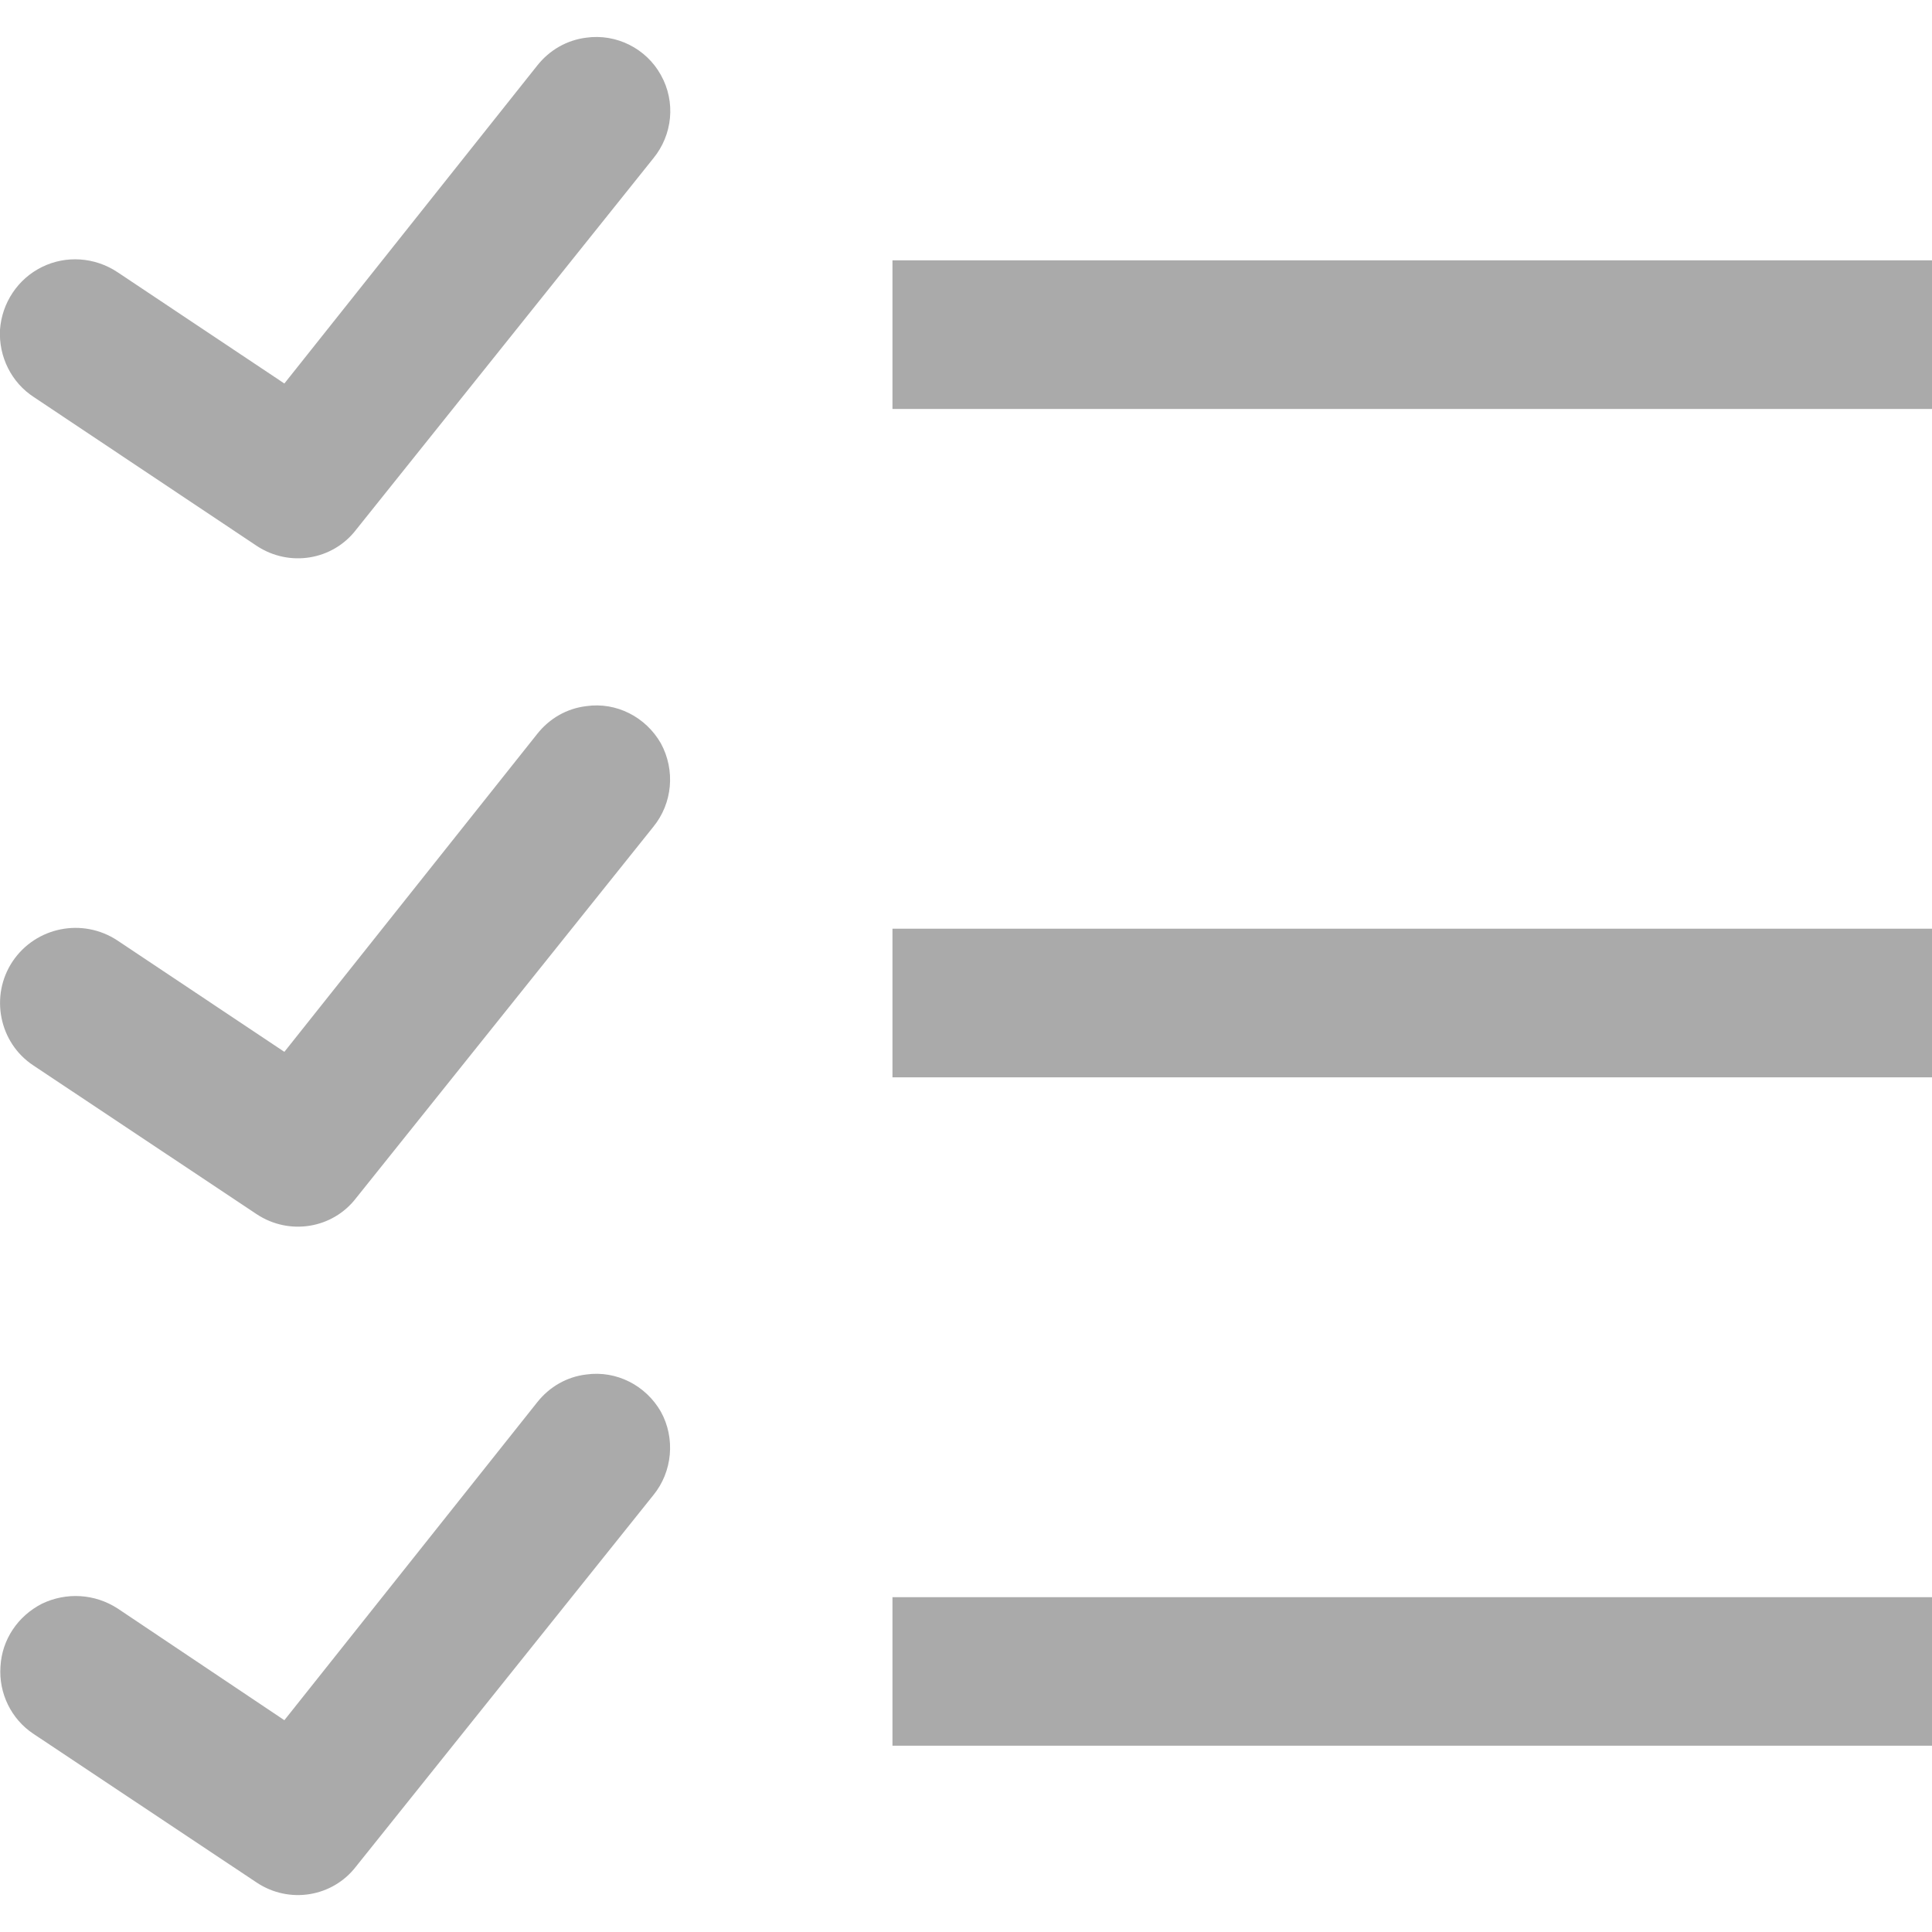 
<svg xmlns="http://www.w3.org/2000/svg" xmlns:xlink="http://www.w3.org/1999/xlink" width="16px" height="16px" viewBox="0 0 16 16" version="1.1">
<g id="surface1">
<path style=" stroke:none;fill-rule:nonzero;fill:#aaaaaa;fill-opacity:1;" d="M 4.855 0.312 C 4.695 0.332 4.551 0.414 4.449 0.543 L 2.355 3.176 L 0.973 2.254 C 0.785 2.129 0.547 2.113 0.348 2.211 C 0.148 2.309 0.016 2.508 0 2.73 C -0.012 2.953 0.094 3.168 0.281 3.289 L 2.125 4.52 C 2.395 4.699 2.754 4.641 2.949 4.387 L 5.41 1.312 C 5.57 1.117 5.598 0.844 5.473 0.621 C 5.352 0.402 5.105 0.277 4.855 0.312 Z M 7.391 2.156 L 7.391 3.387 L 16 3.387 L 16 2.156 Z M 4.855 5.848 C 4.695 5.867 4.551 5.949 4.449 6.078 L 2.355 8.711 L 0.973 7.789 C 0.684 7.598 0.297 7.676 0.105 7.961 C -0.086 8.246 -0.008 8.637 0.277 8.824 L 2.125 10.055 C 2.395 10.234 2.754 10.176 2.949 9.922 L 5.41 6.848 C 5.57 6.652 5.594 6.379 5.473 6.156 C 5.348 5.938 5.105 5.812 4.855 5.848 Z M 7.391 7.691 L 7.391 8.922 L 16 8.922 L 16 7.691 Z M 4.855 11.383 C 4.695 11.402 4.551 11.484 4.449 11.613 L 2.355 14.246 L 0.973 13.32 C 0.785 13.199 0.551 13.184 0.348 13.281 C 0.148 13.383 0.016 13.578 0.004 13.801 C -0.012 14.023 0.094 14.238 0.277 14.359 L 2.125 15.59 C 2.395 15.77 2.754 15.711 2.949 15.457 L 5.41 12.383 C 5.57 12.188 5.594 11.91 5.473 11.691 C 5.348 11.473 5.105 11.348 4.855 11.383 Z M 7.391 13.227 L 7.391 14.457 L 16 14.457 L 16 13.227 Z M 7.391 13.227 "/>
</g>
</svg>
